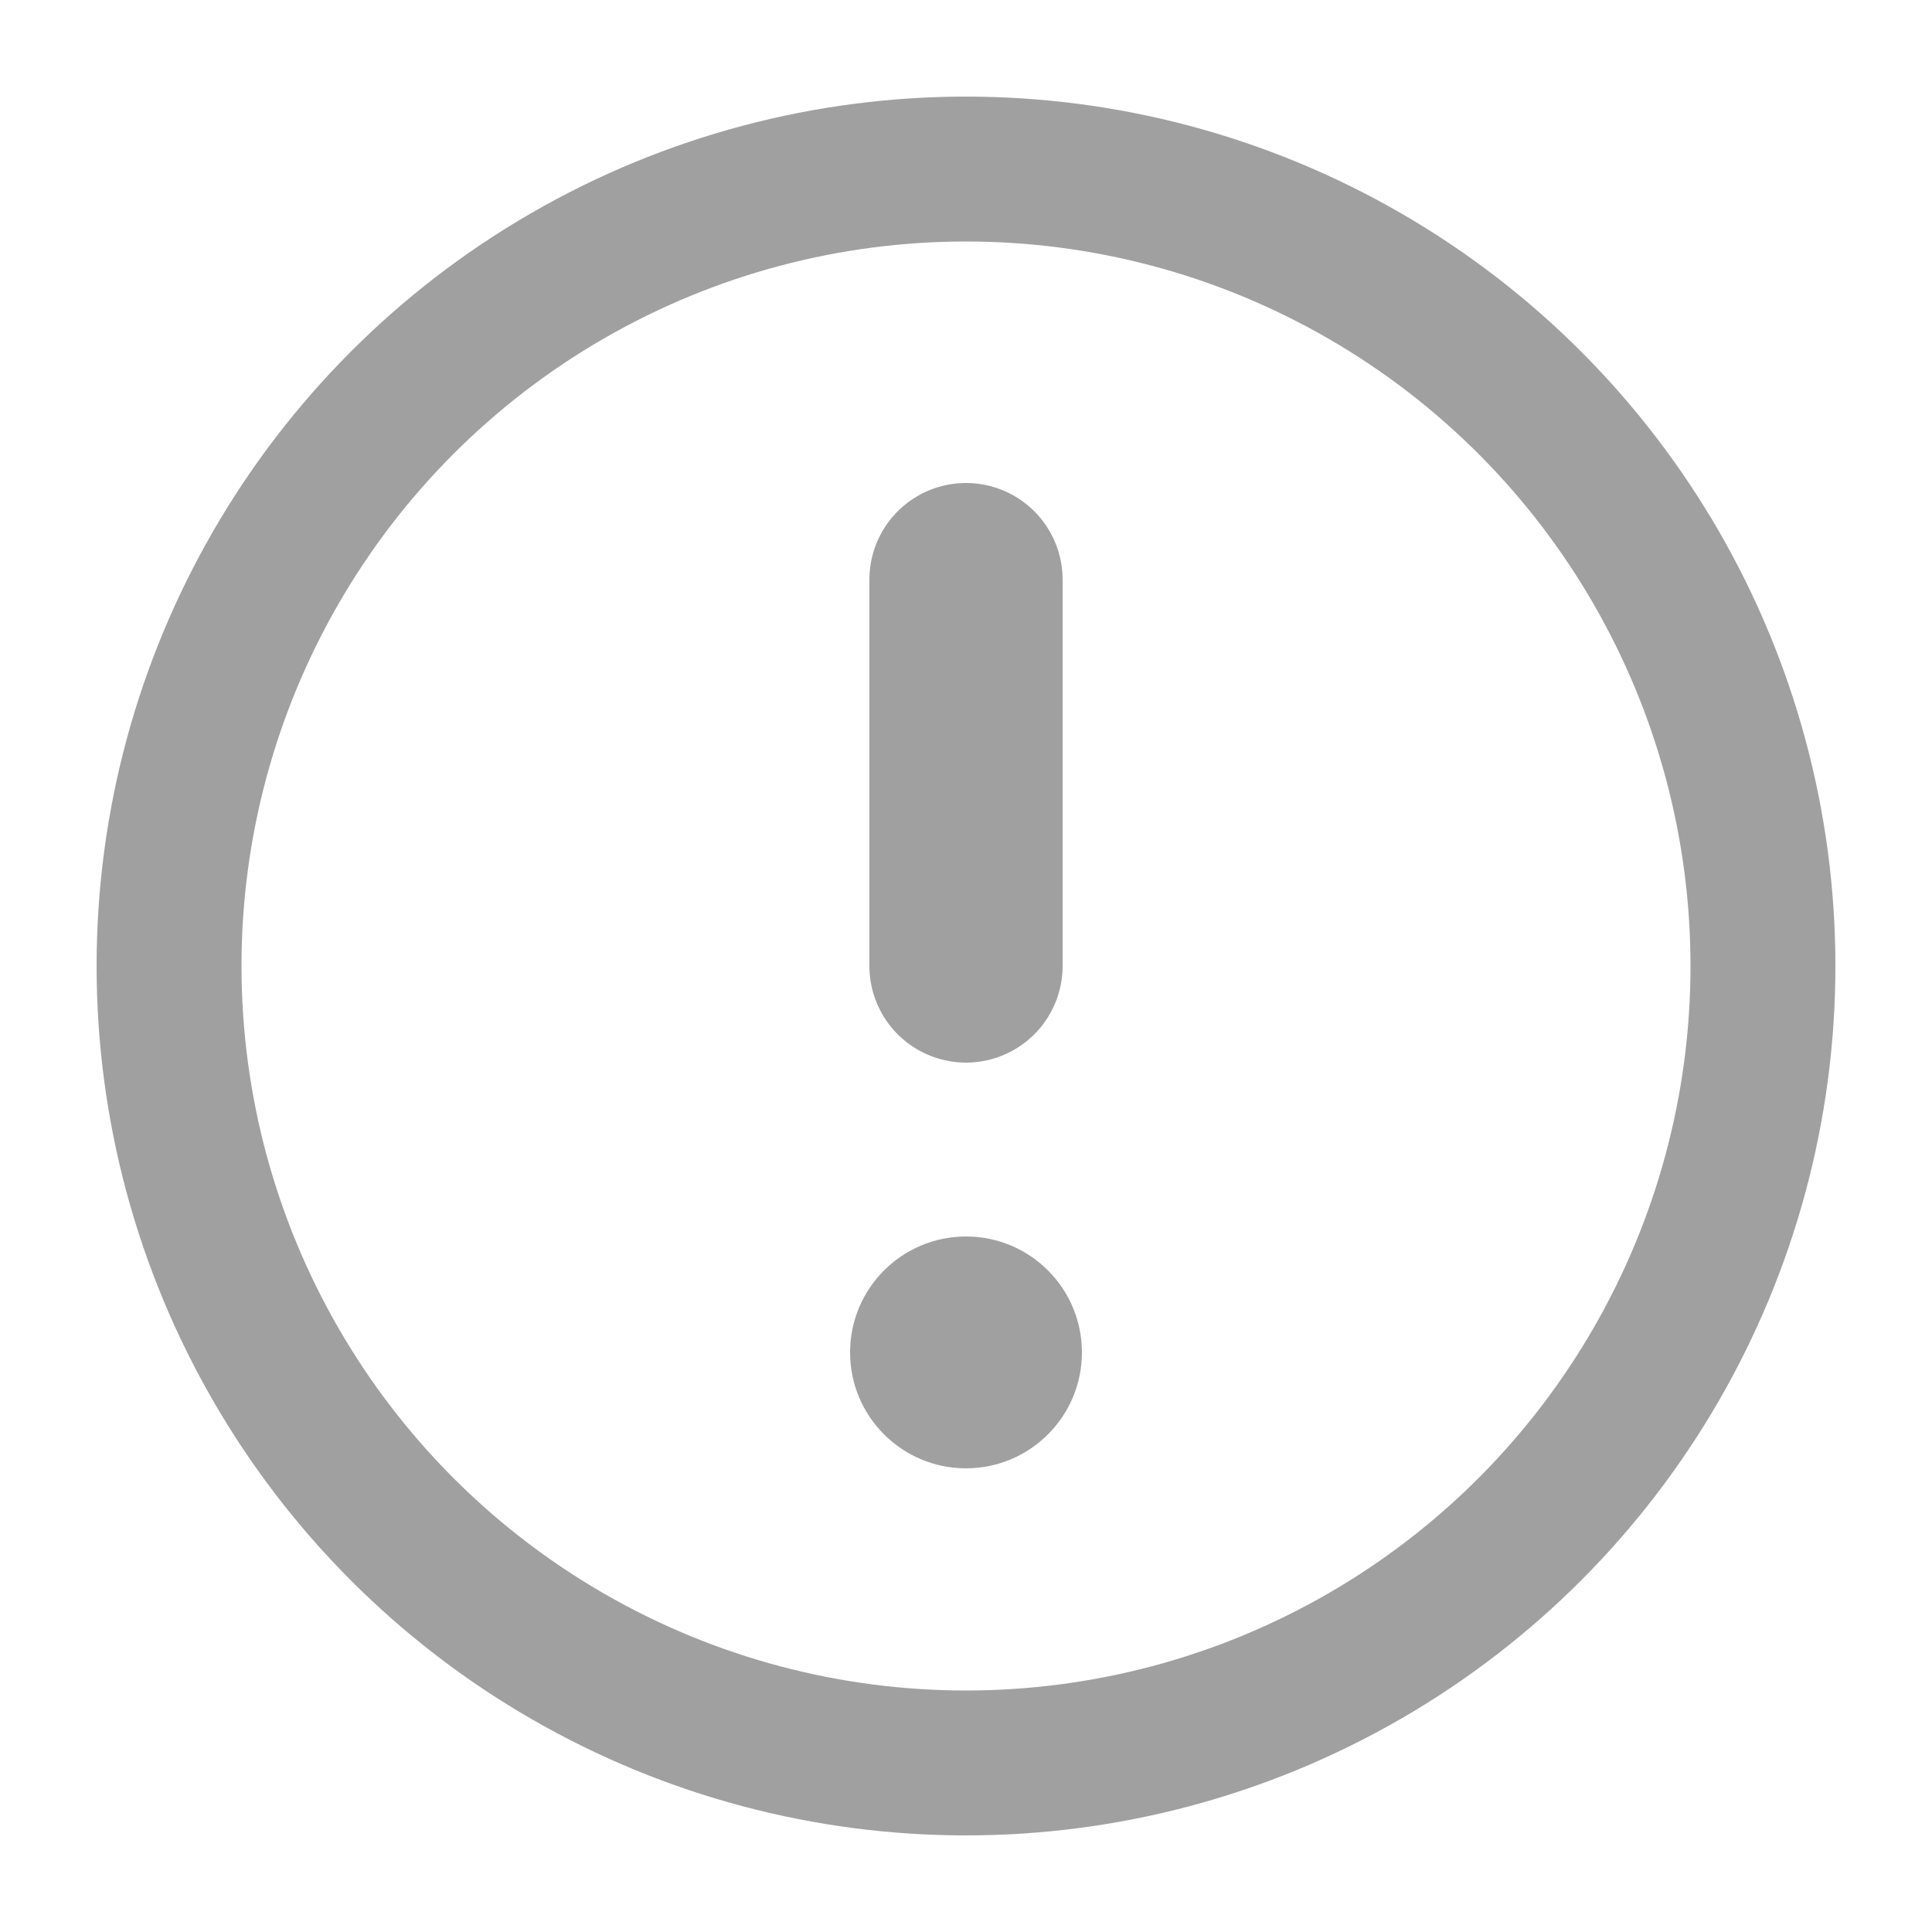 <!-- Copyright 2000-2021 JetBrains s.r.o. and contributors. Use of this source code is governed by the Apache 2.0 license that can be found in the LICENSE file. -->
<svg width="20" height="20" viewBox="0 0 20 20" fill="none" xmlns="http://www.w3.org/2000/svg">
<circle cx="10" cy="10" r="8.25" stroke="#a0a0a0" stroke-width="1.5"/>
<path d="M10 6L10 10" stroke="#a0a0a0" stroke-width="2" stroke-linecap="round"/>
<circle cx="10" cy="14" r="1.2" fill="#a0a0a0"/>
</svg>

